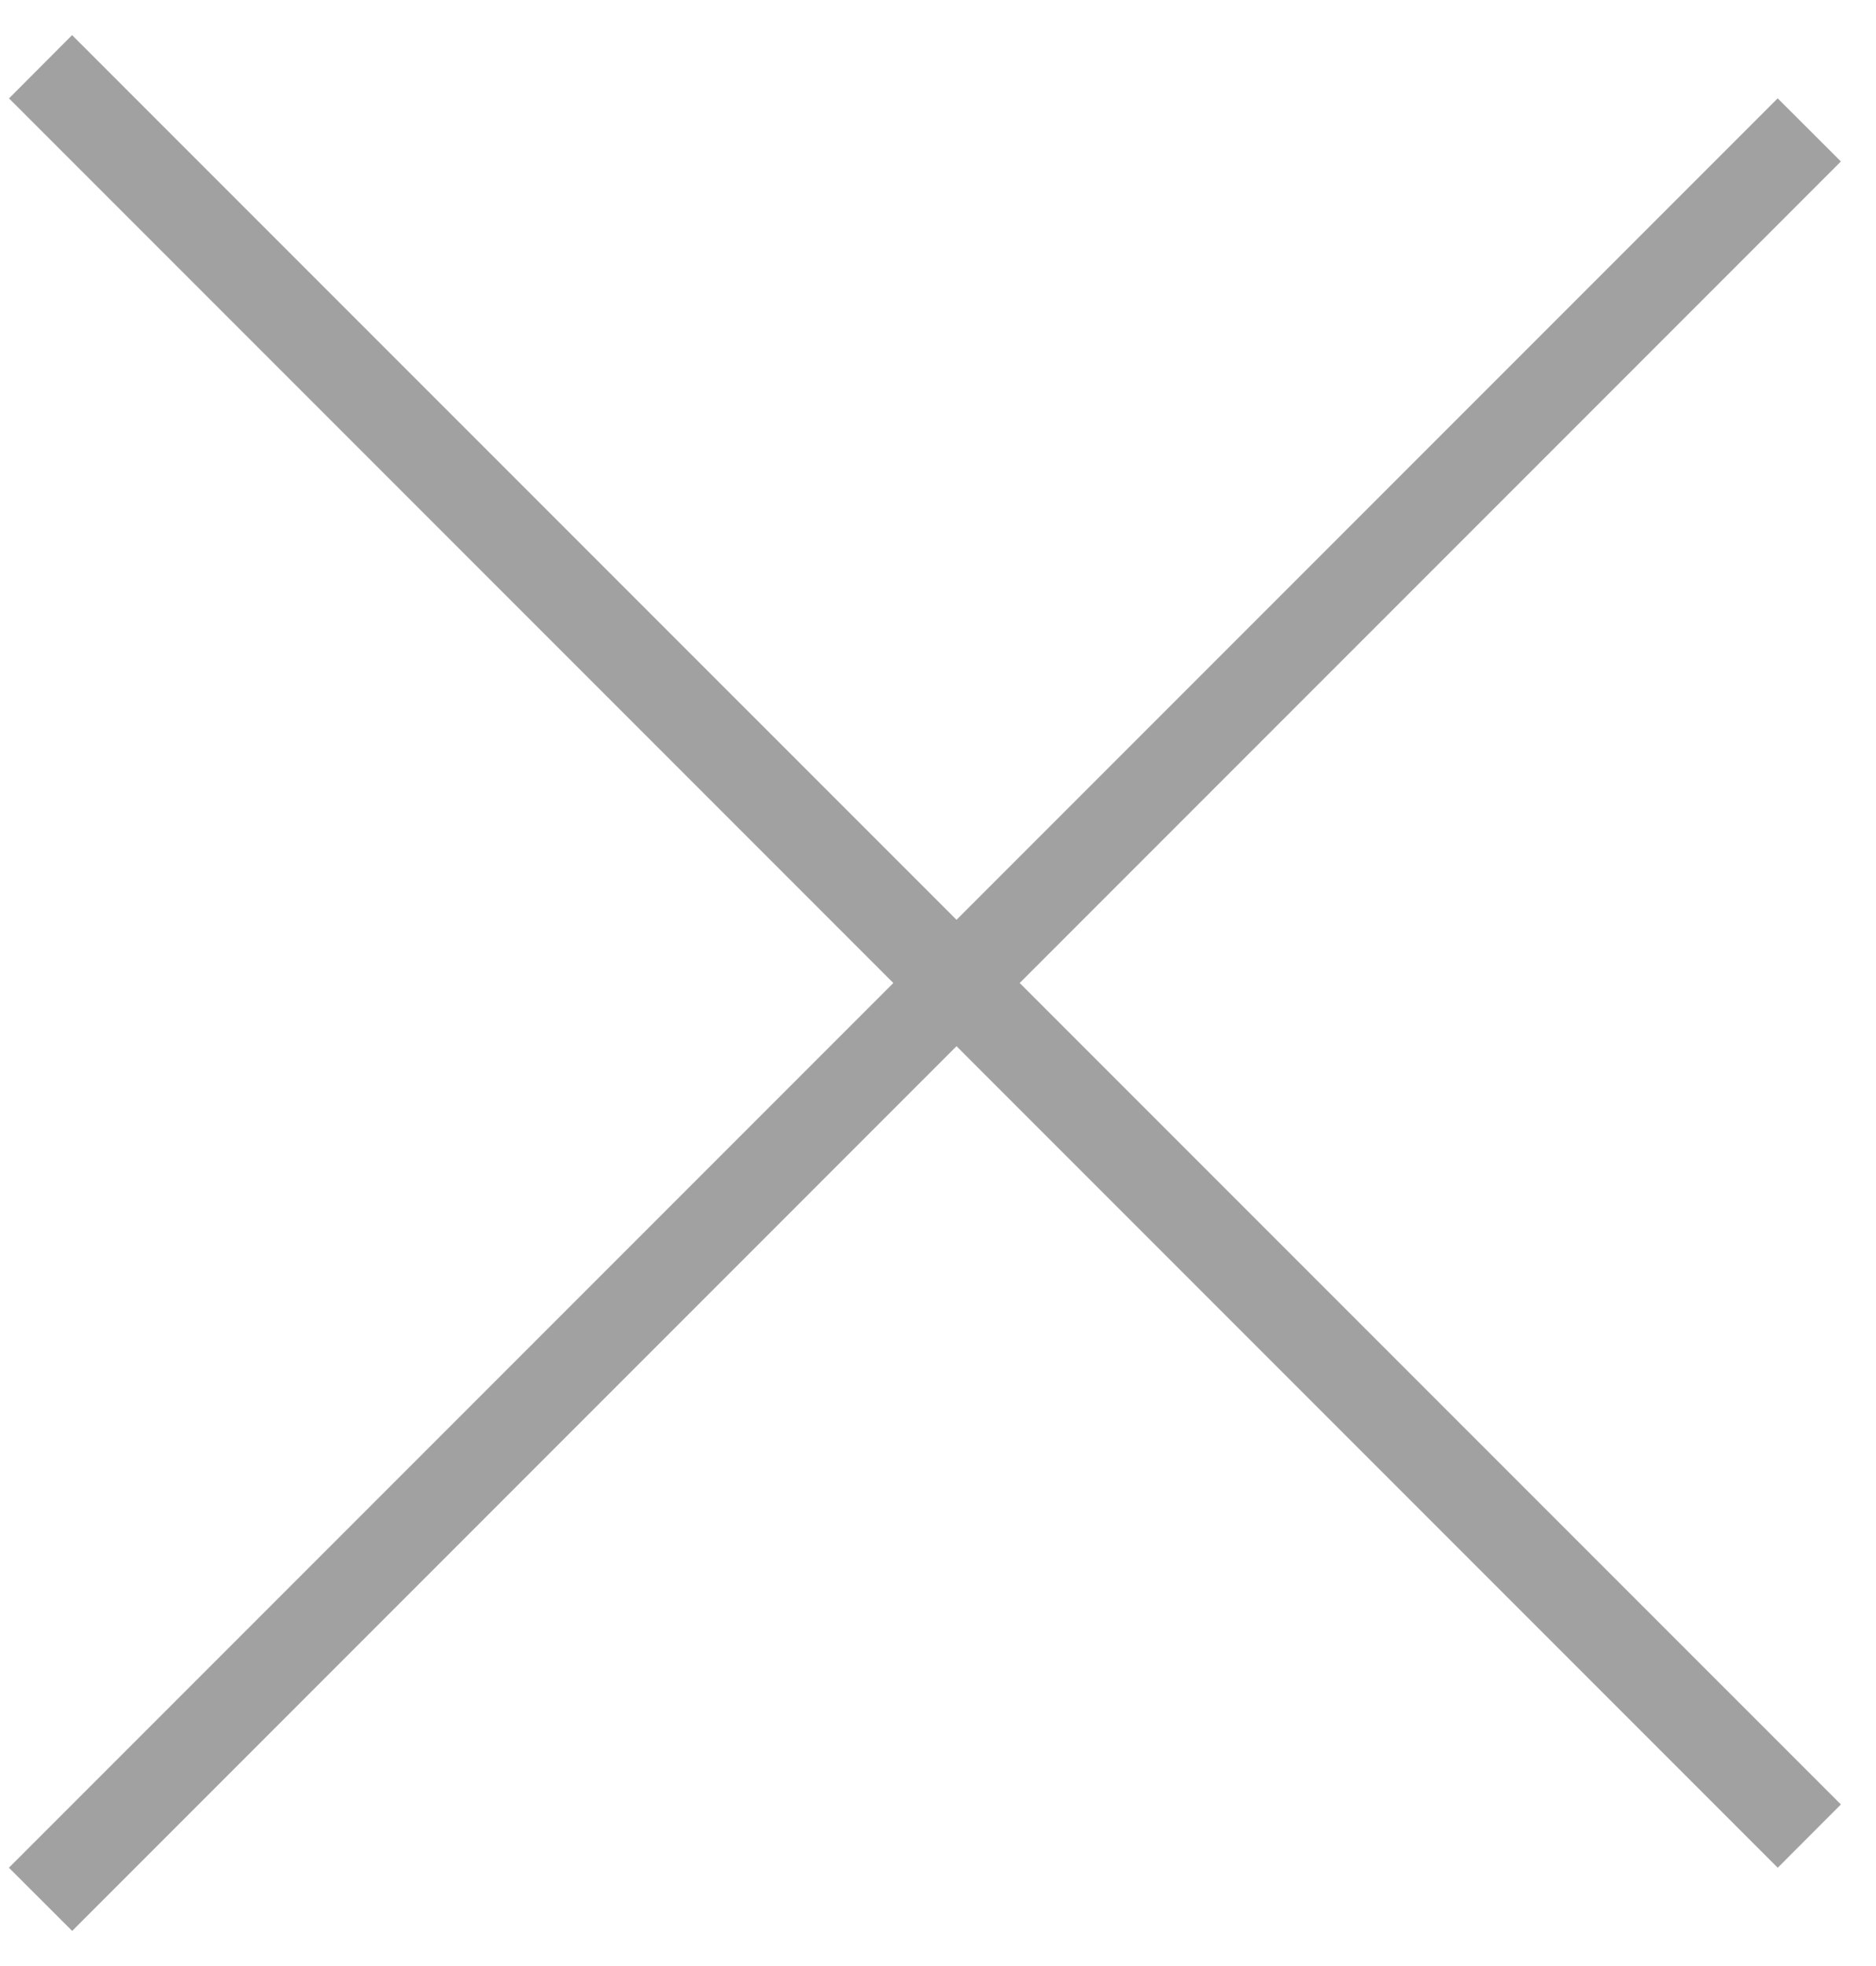 <?xml version="1.0" encoding="utf-8"?><svg width="21" height="22" fill="none" xmlns="http://www.w3.org/2000/svg" viewBox="0 0 21 22"><path d="M19.9 1.1L.1 20.9l.708.707 19.799-19.8-.707-.706zM.1 1.1l19.8 19.8.707-.708L.807.393l-.706.708z" fill="#A1A1A1"/></svg>